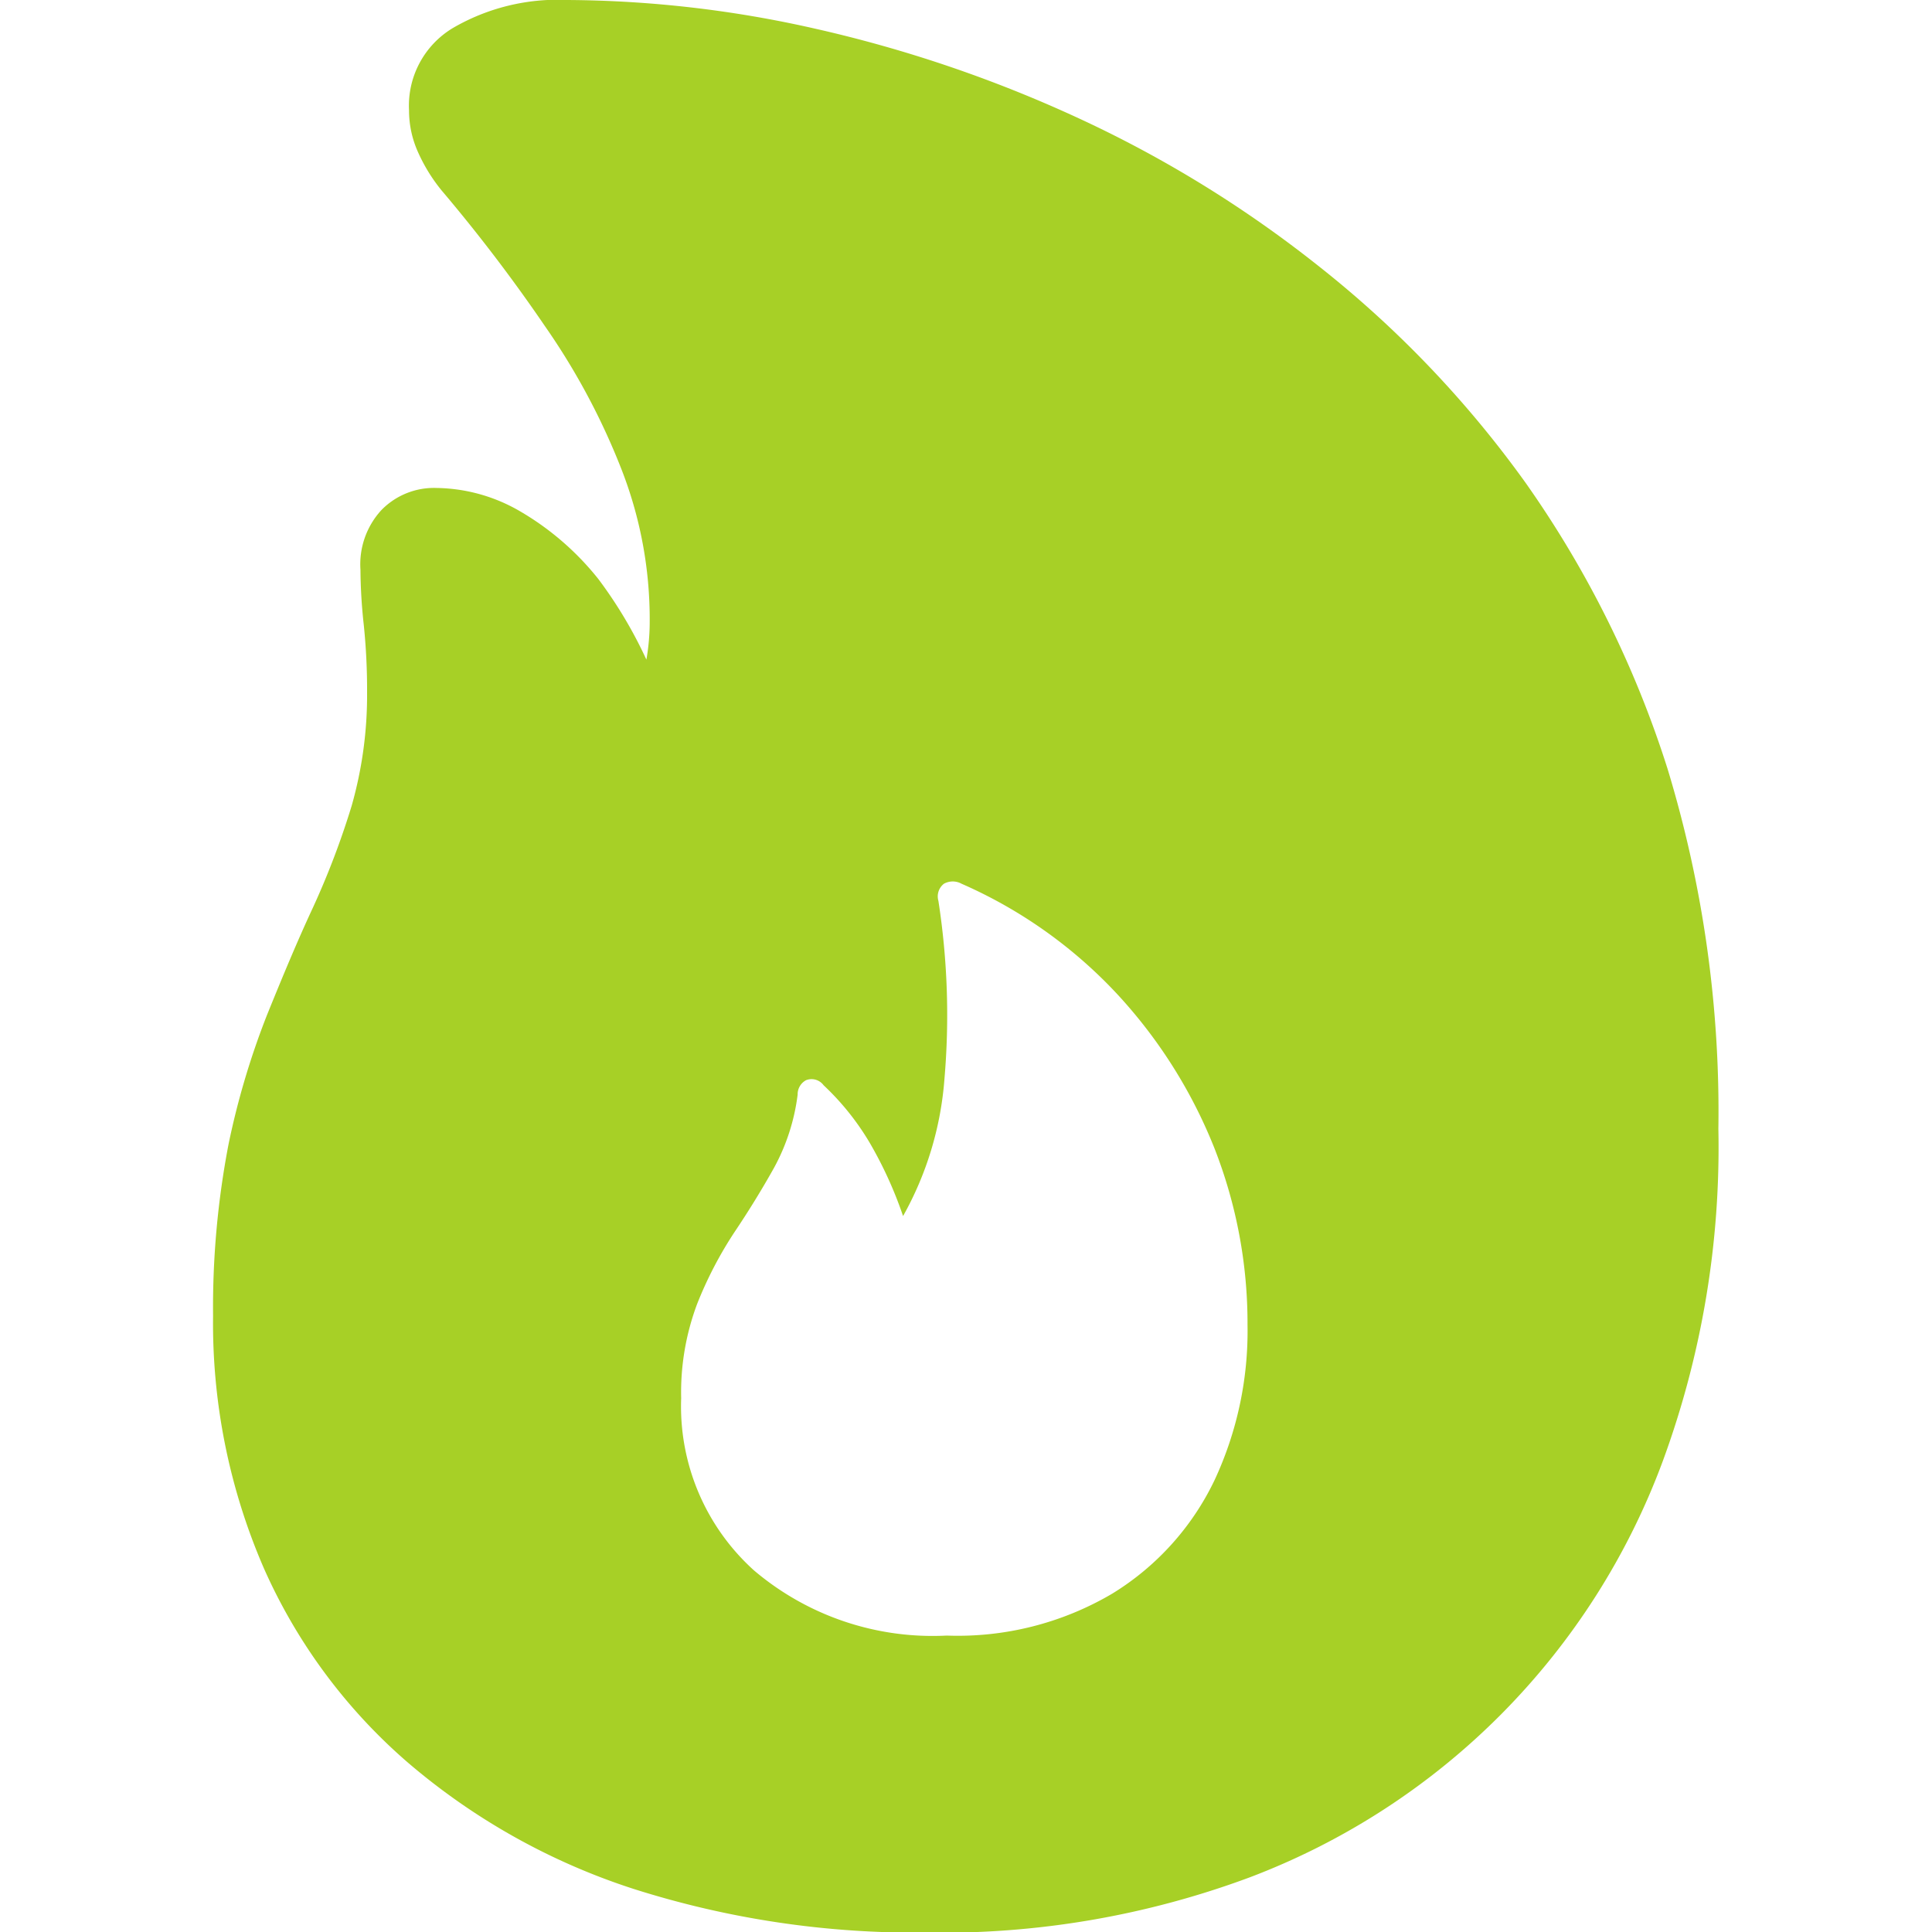 <svg id="Layer_1" data-name="Layer 1" xmlns="http://www.w3.org/2000/svg" viewBox="0 0 35 35"><defs><style>.cls-1{fill:#a7d026;}.cls-2{fill:none;}</style></defs><path class="cls-1" d="M30.21,13.93a18.86,18.86,0,0,0-2.57-5.18A19.38,19.38,0,0,0,23.9,4.83a21.46,21.46,0,0,0-4.43-2.72A23.9,23.9,0,0,0,14.77.52,20.72,20.72,0,0,0,10.28,0,3.77,3.77,0,0,0,8.2.51,1.64,1.64,0,0,0,7.41,2a1.84,1.84,0,0,0,.16.75A3.08,3.08,0,0,0,8,3.45,29.55,29.55,0,0,1,9.88,5.92a12.45,12.45,0,0,1,1.37,2.56,7.46,7.46,0,0,1,.52,2.78,4,4,0,0,1-.06.69,8,8,0,0,0-.87-1.46A5.08,5.08,0,0,0,9.4,9.25a3.08,3.08,0,0,0-1.49-.41,1.33,1.33,0,0,0-1,.4,1.45,1.45,0,0,0-.38,1.08,9.63,9.63,0,0,0,.06,1,11.45,11.45,0,0,1,.06,1.22,7.33,7.33,0,0,1-.28,2.06,14.75,14.75,0,0,1-.7,1.84c-.28.6-.55,1.25-.83,1.94a14.26,14.26,0,0,0-.7,2.35,15.66,15.66,0,0,0-.28,3.11,11.14,11.14,0,0,0,.92,4.57,10,10,0,0,0,2.62,3.53,11.92,11.92,0,0,0,4.08,2.28,16.82,16.82,0,0,0,5.28.79,16,16,0,0,0,5.88-1,12.82,12.82,0,0,0,7.49-7.56,16.48,16.48,0,0,0,1-6A21.32,21.32,0,0,0,30.21,13.93ZM22,26.82a4.88,4.88,0,0,1-1.85,2.05,5.51,5.51,0,0,1-3,.76,5,5,0,0,1-3.49-1.18,4,4,0,0,1-1.32-3.12,4.56,4.56,0,0,1,.29-1.71,7.13,7.13,0,0,1,.67-1.29q.39-.58.72-1.17a3.72,3.72,0,0,0,.43-1.33.29.29,0,0,1,.15-.26.27.27,0,0,1,.32.09,4.73,4.73,0,0,1,.84,1.05,7.31,7.31,0,0,1,.6,1.32,6,6,0,0,0,.75-2.49A13.5,13.5,0,0,0,17,16.32a.29.29,0,0,1,.1-.31.33.33,0,0,1,.32,0,8.52,8.52,0,0,1,2.82,2A9,9,0,0,1,22,20.8,8.69,8.69,0,0,1,22.6,24,6.39,6.39,0,0,1,22,26.82Z"/><rect class="cls-2" width="35" height="35"/></svg>